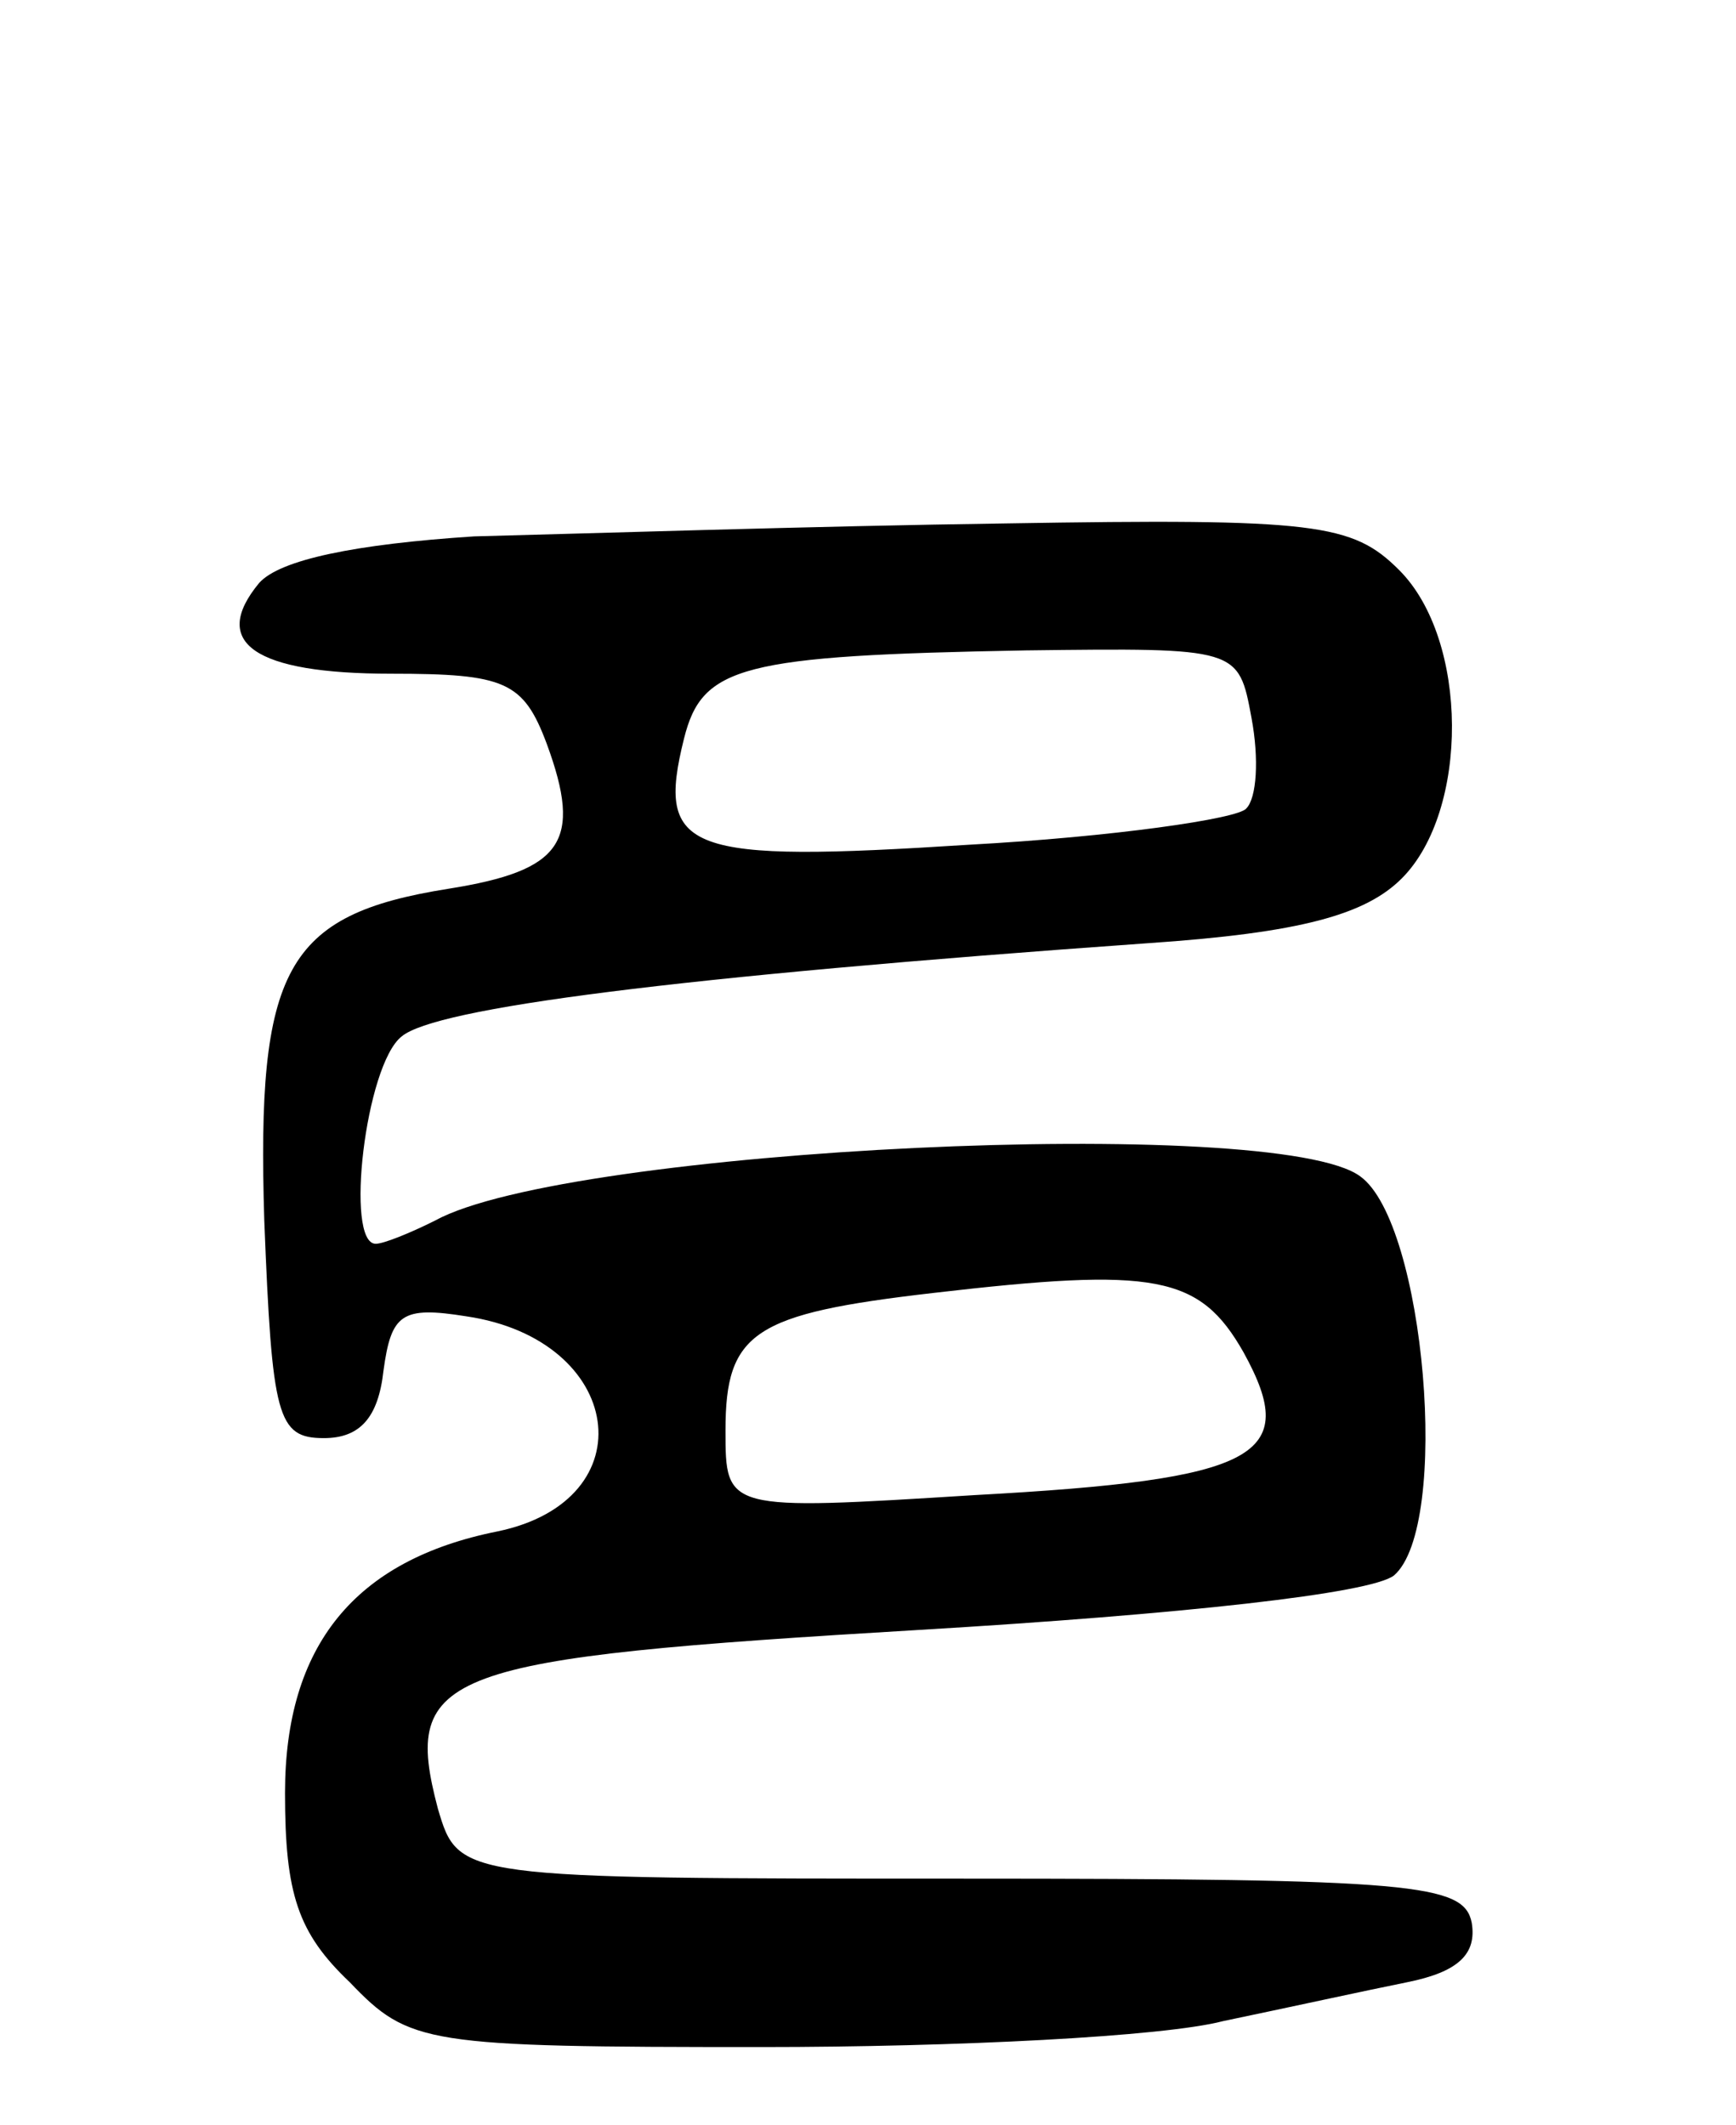 <svg version="1.0" xmlns="http://www.w3.org/2000/svg"
 width="67pt" height="82pt" viewBox="0 0 67 82"
 preserveAspectRatio="xMidYMid meet">
<g transform="translate(0,82) scale(0.1,-0.1)"
fill="#000000" stroke="none">
<path d="M183 613 c-46 -3 -75 -9 -83 -18 -19 -23 -2 -35 51 -35 44 0 51 -3
60 -27 14 -38 6 -49 -38 -56 -63 -10 -74 -31 -71 -128 3 -76 5 -84 23 -84 14
0 21 8 23 26 3 22 7 25 32 21 61 -9 70 -71 12 -83 -55 -11 -82 -44 -82 -101 0
-39 5 -54 25 -73 23 -24 29 -25 159 -25 75 0 155 4 178 10 24 5 56 12 71 15
20 4 27 11 25 23 -3 15 -22 17 -197 17 -194 0 -194 0 -202 27 -14 53 1 58 186
69 101 6 174 14 183 21 22 19 12 136 -13 154 -32 24 -306 11 -357 -17 -10 -5
-20 -9 -23 -9 -12 0 -4 69 10 80 13 11 105 23 288 36 59 4 84 11 98 25 26 26
26 92 -1 119 -18 18 -32 20 -152 18 -73 -1 -165 -4 -205 -5z m300 -70 c3 -16
2 -31 -2 -35 -3 -4 -52 -11 -107 -14 -109 -7 -121 -3 -110 41 7 28 22 32 132
34 82 1 82 1 87 -26z m-3 -245 c22 -40 6 -49 -104 -55 -96 -6 -96 -6 -96 25 0
38 11 45 80 53 86 10 103 7 120 -23z"/>
</g>
</svg>
